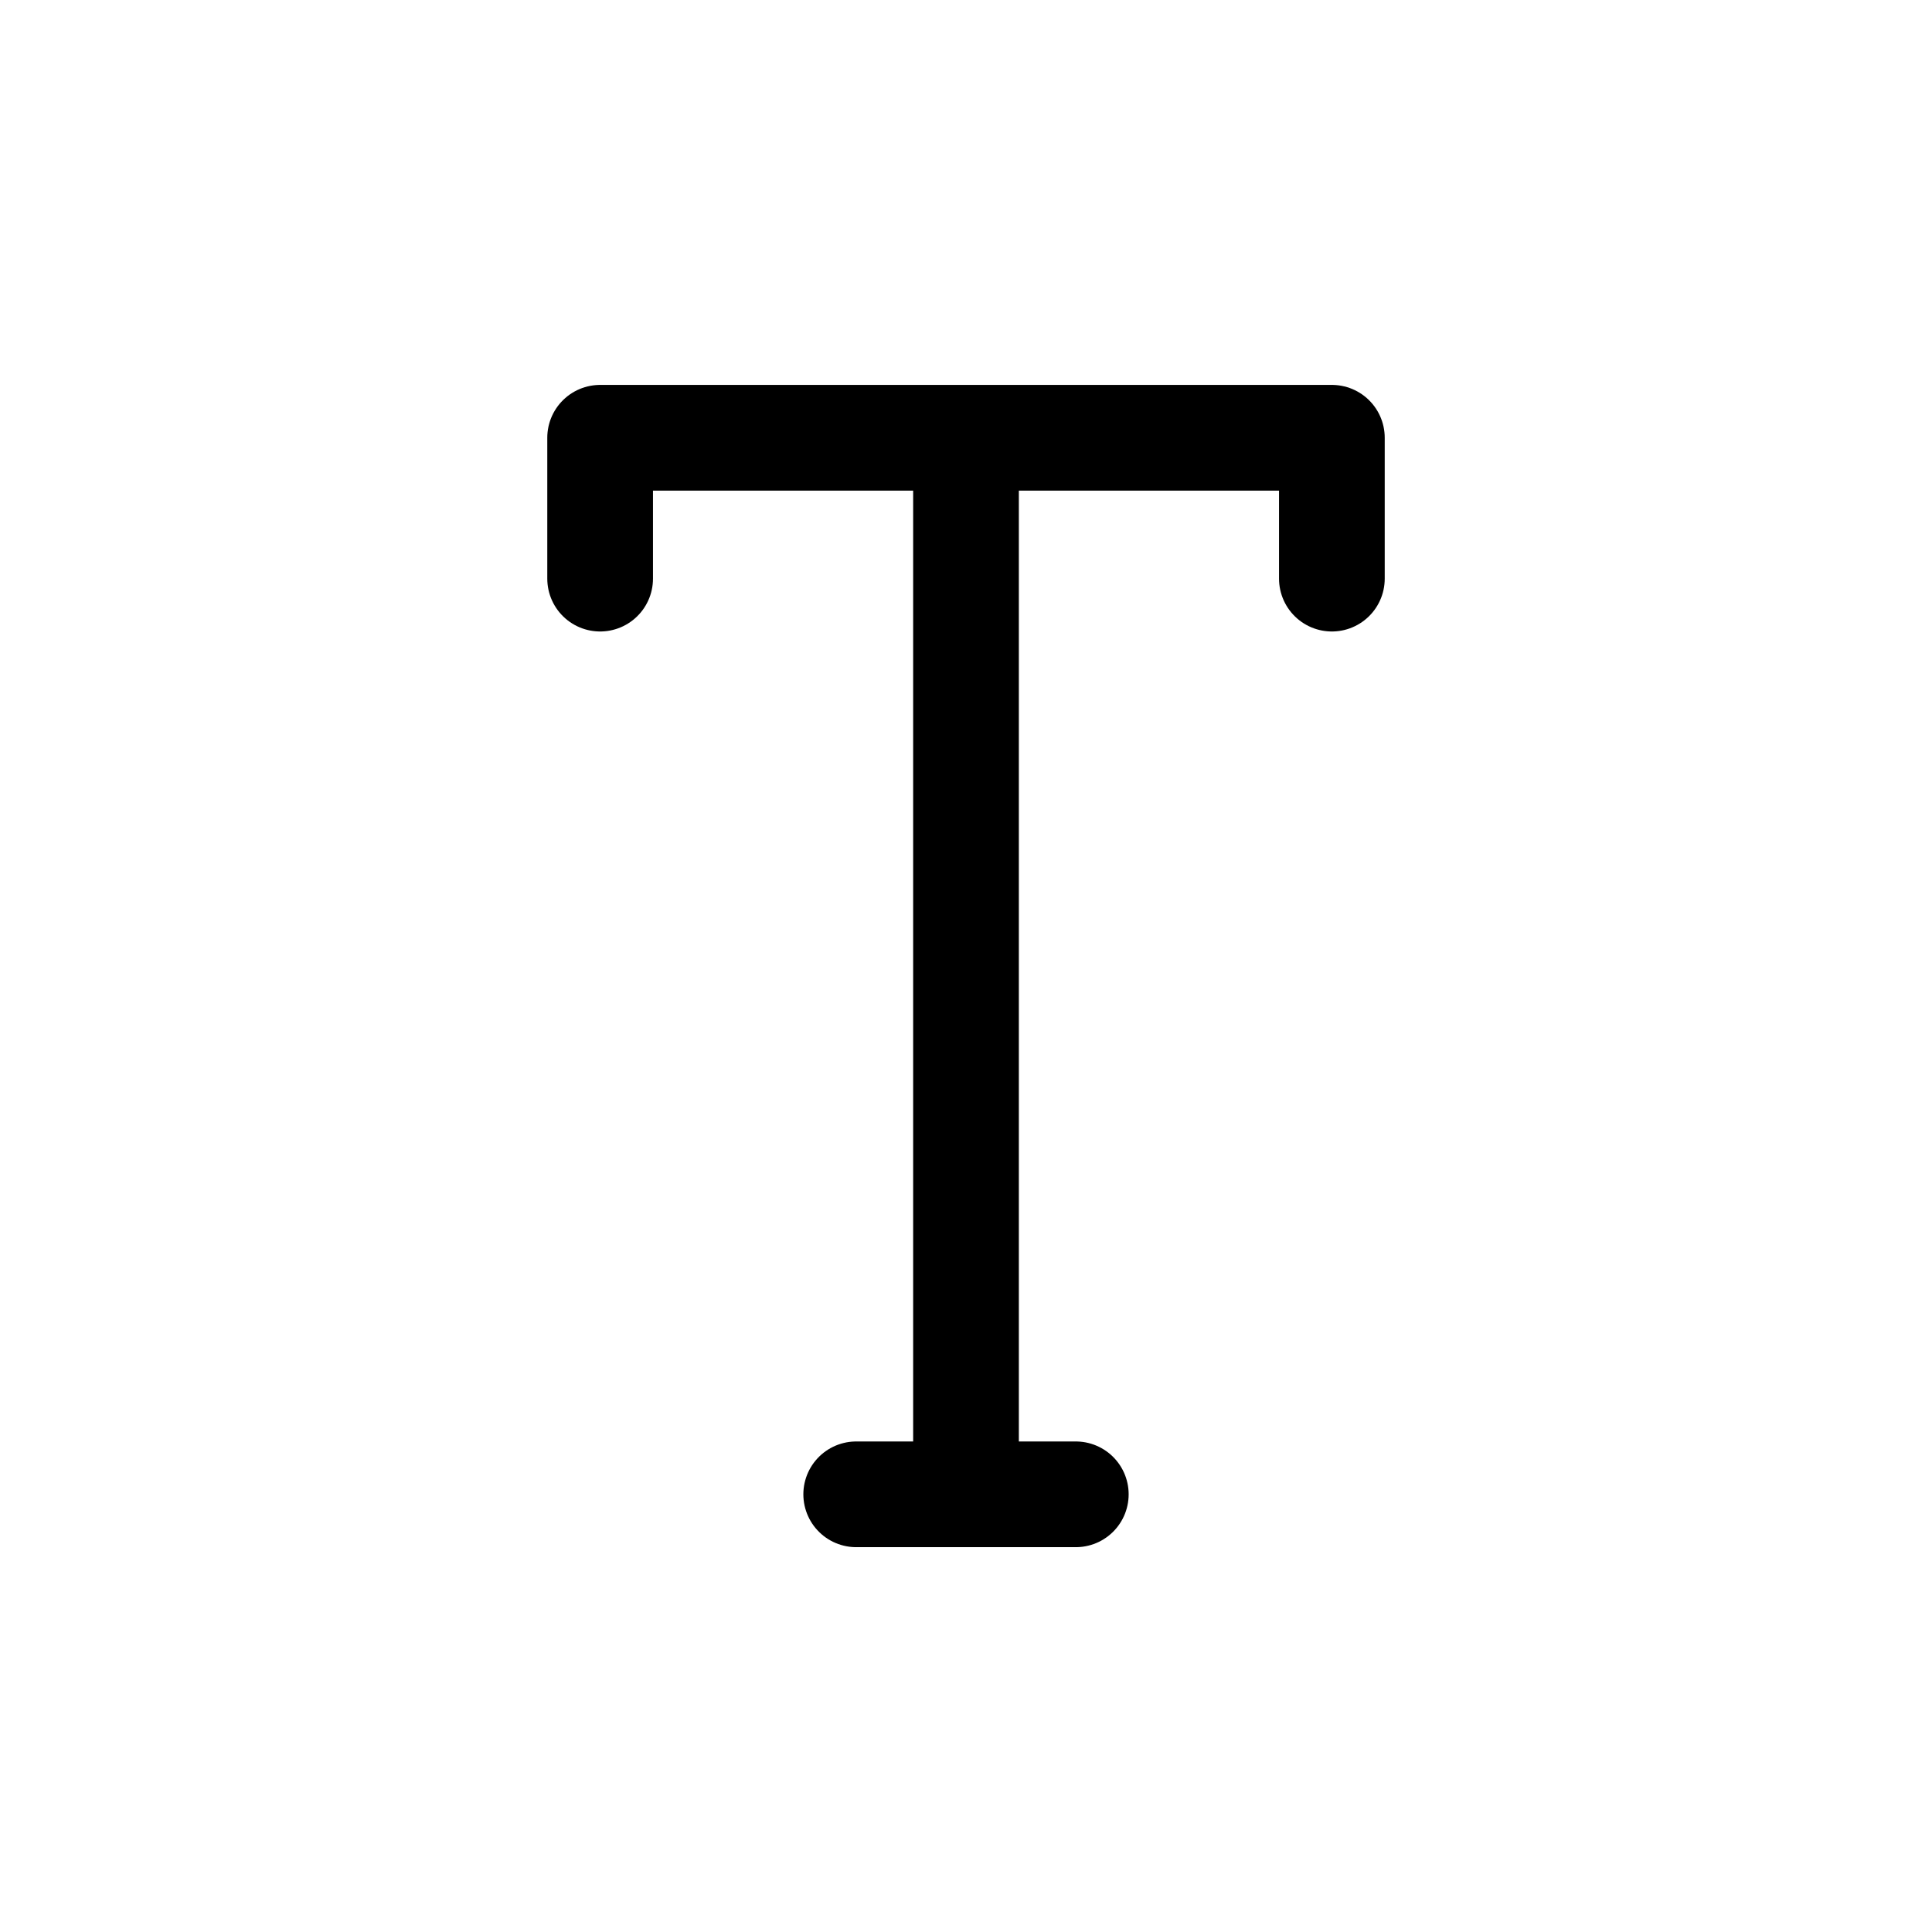 <svg width="24" height="24" viewBox="0 0 24 24" xmlns="http://www.w3.org/2000/svg">
    <path d="M12 5.438v13.125M7.455 5.438h9.09m-5.909 13.125h2.728m3.181-13.125v1.75m-9.09-1.75v1.75" stroke="currentColor" stroke-width="1.313" fill="none" fill-rule="evenodd" stroke-linecap="round"/>
</svg>
